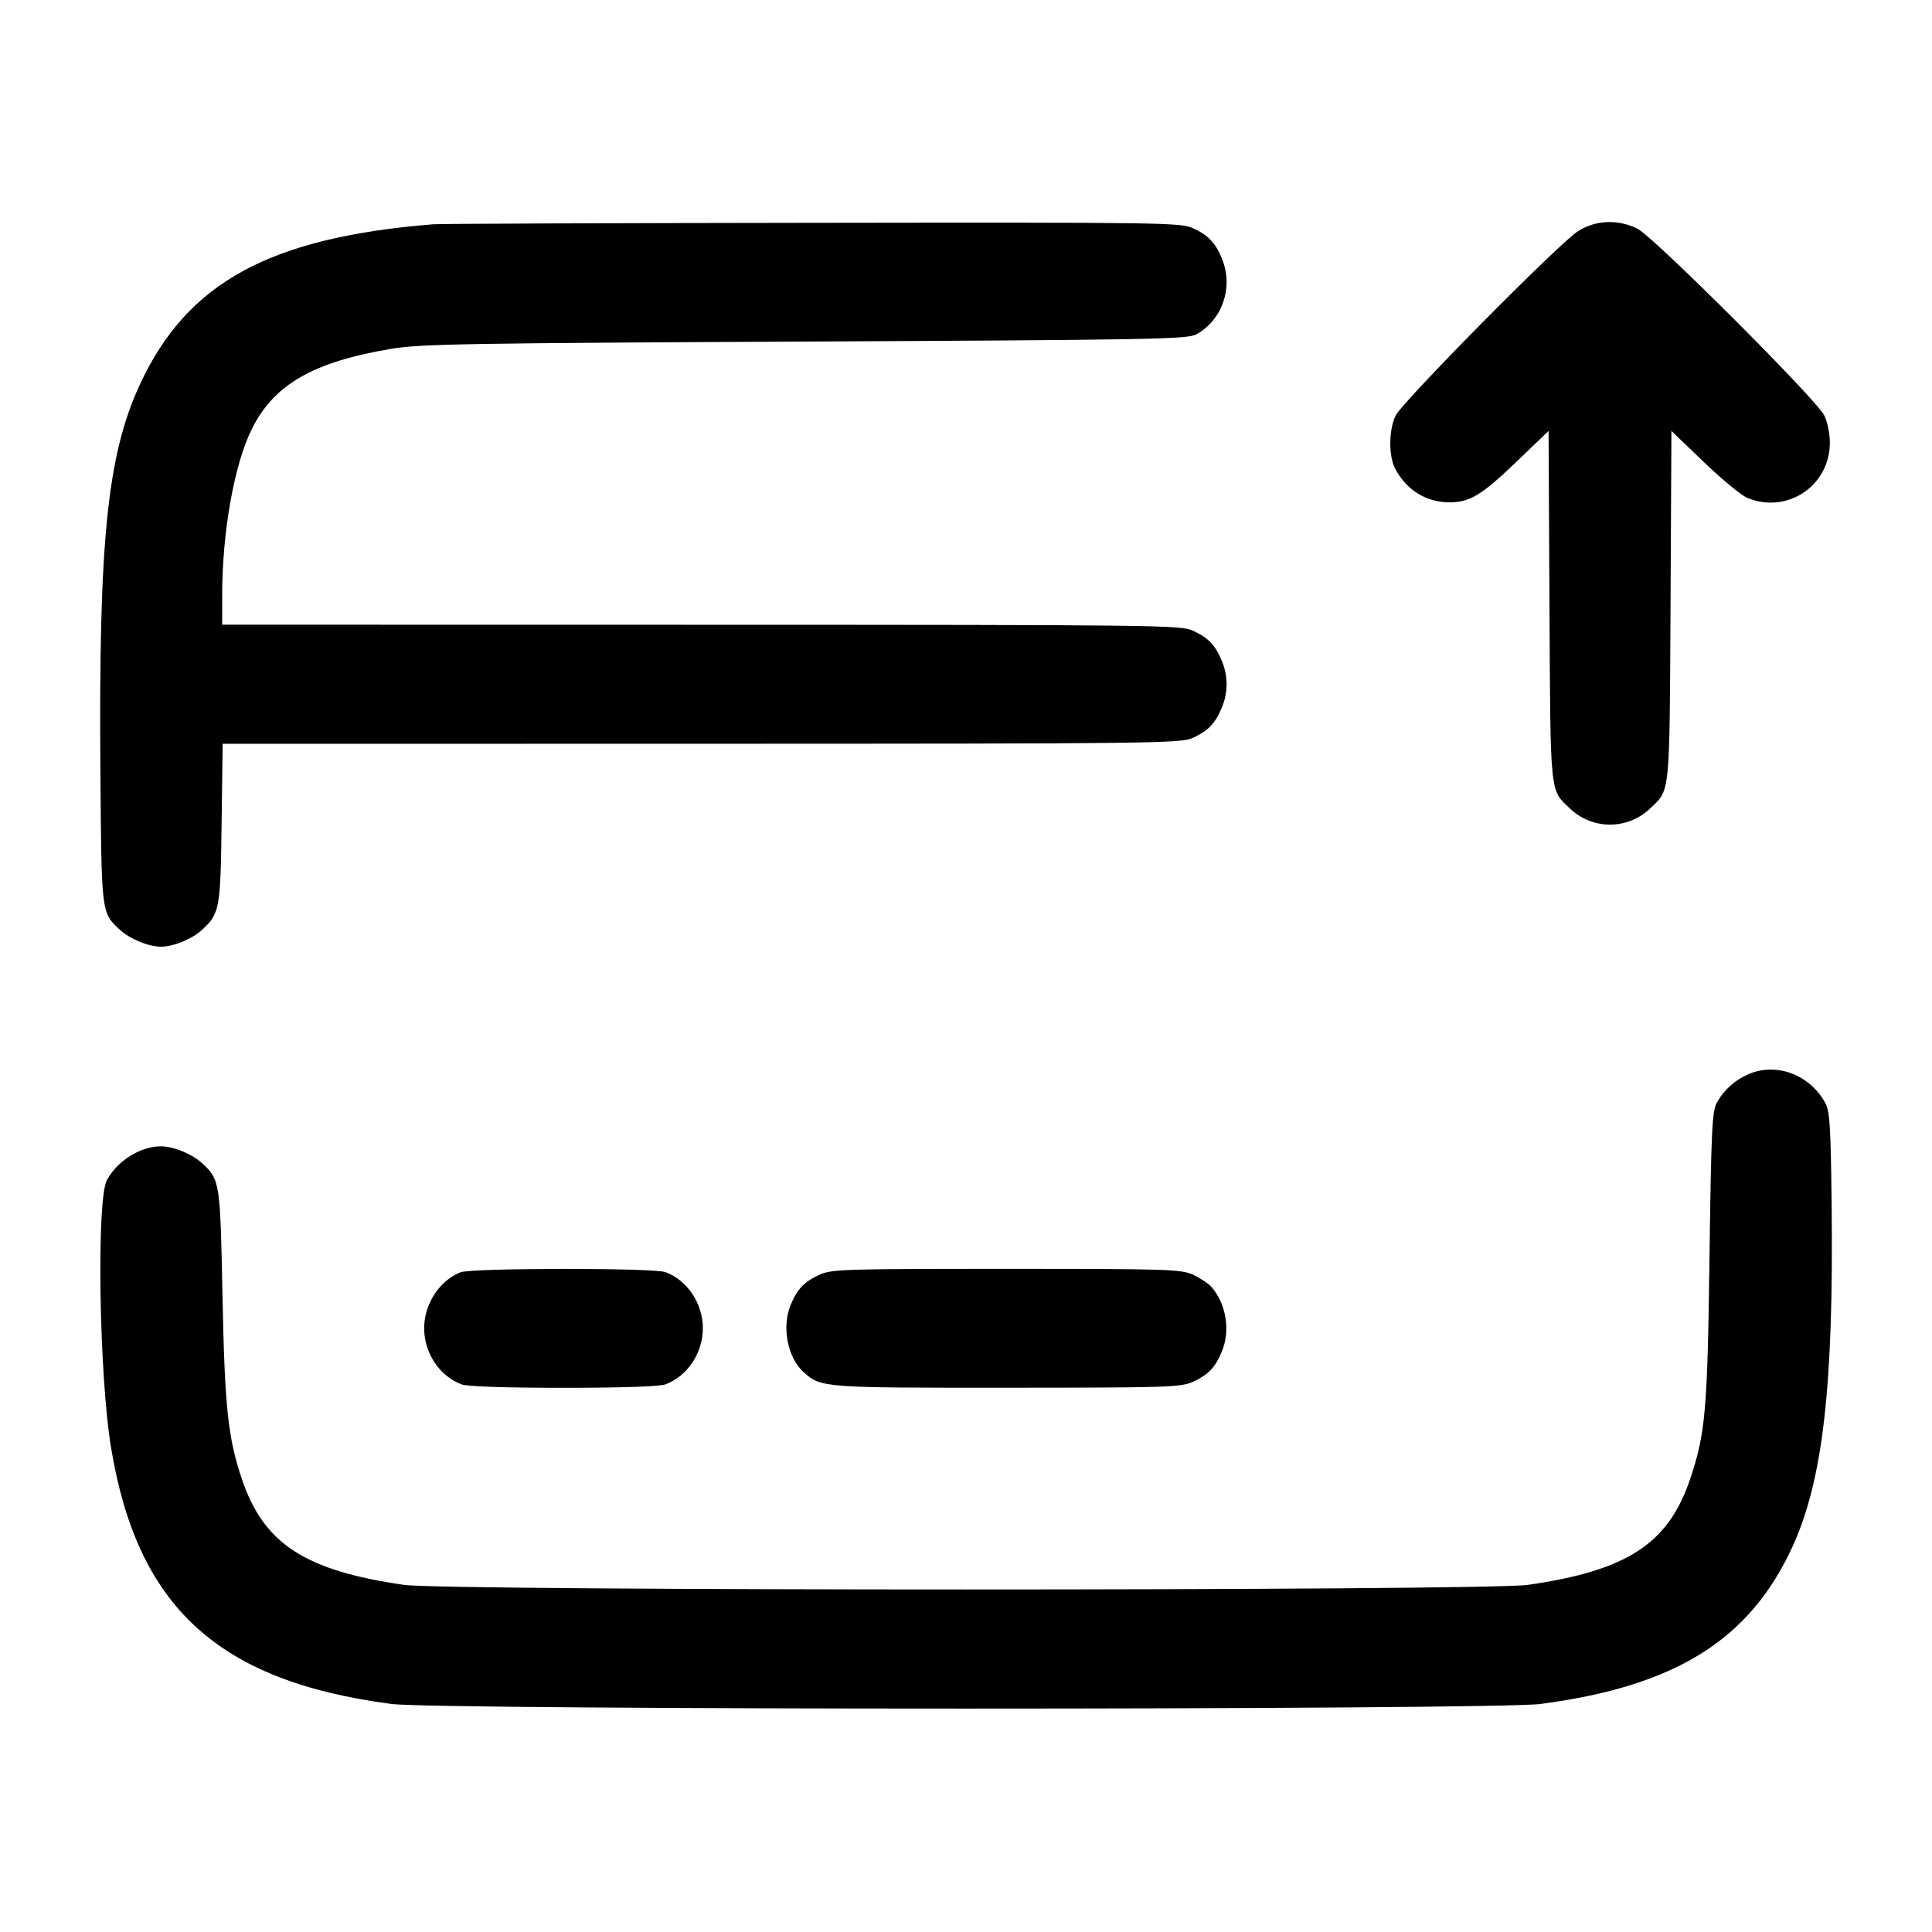 <svg width="24" height="24" viewBox="0 0 24 24" fill="none" xmlns="http://www.w3.org/2000/svg"><path d="M5.380 2.786 C 3.346 2.951,2.323 3.511,1.737 4.778 C 1.333 5.653,1.225 6.711,1.247 9.580 C 1.261 11.356,1.259 11.335,1.487 11.548 C 1.609 11.663,1.845 11.760,2.000 11.760 C 2.155 11.760,2.391 11.663,2.513 11.548 C 2.729 11.346,2.739 11.293,2.753 10.230 L 2.766 9.240 8.713 9.239 C 14.398 9.238,14.667 9.235,14.820 9.165 C 15.010 9.077,15.096 8.988,15.178 8.790 C 15.257 8.602,15.257 8.398,15.178 8.210 C 15.096 8.012,15.010 7.923,14.820 7.835 C 14.667 7.765,14.398 7.762,8.710 7.761 L 2.760 7.760 2.760 7.398 C 2.760 6.612,2.908 5.777,3.126 5.334 C 3.400 4.778,3.886 4.497,4.860 4.333 C 5.214 4.273,5.804 4.263,10.000 4.243 C 14.300 4.222,14.751 4.214,14.860 4.154 C 15.187 3.974,15.326 3.563,15.178 3.210 C 15.096 3.012,15.010 2.923,14.820 2.835 C 14.667 2.765,14.447 2.762,10.100 2.768 C 7.592 2.771,5.468 2.779,5.380 2.786 M19.598 2.875 C 19.361 3.028,17.430 4.982,17.339 5.159 C 17.252 5.331,17.247 5.661,17.331 5.821 C 17.469 6.086,17.716 6.240,18.004 6.240 C 18.259 6.240,18.404 6.152,18.833 5.741 L 19.237 5.353 19.248 7.527 C 19.261 9.912,19.250 9.805,19.506 10.047 C 19.783 10.309,20.217 10.309,20.494 10.047 C 20.750 9.805,20.739 9.912,20.752 7.527 L 20.763 5.353 21.167 5.741 C 21.389 5.954,21.631 6.154,21.704 6.184 C 22.198 6.391,22.731 6.036,22.731 5.500 C 22.731 5.386,22.701 5.238,22.661 5.159 C 22.555 4.952,20.536 2.935,20.338 2.839 C 20.092 2.720,19.817 2.733,19.598 2.875 M21.720 13.344 C 21.550 13.418,21.414 13.540,21.326 13.700 C 21.268 13.805,21.257 14.050,21.236 15.620 C 21.211 17.521,21.186 17.808,20.996 18.372 C 20.725 19.177,20.213 19.511,18.980 19.688 C 18.454 19.764,5.546 19.764,5.020 19.688 C 3.787 19.511,3.275 19.177,3.004 18.372 C 2.832 17.860,2.791 17.480,2.764 16.100 C 2.736 14.682,2.732 14.656,2.513 14.452 C 2.391 14.337,2.155 14.240,2.000 14.240 C 1.745 14.240,1.458 14.419,1.328 14.660 C 1.197 14.901,1.231 17.082,1.379 17.980 C 1.706 19.965,2.709 20.884,4.860 21.167 C 5.445 21.244,18.555 21.244,19.140 21.167 C 20.810 20.947,21.731 20.374,22.263 19.222 C 22.645 18.394,22.780 17.219,22.753 14.940 C 22.742 13.990,22.730 13.802,22.674 13.700 C 22.480 13.348,22.066 13.194,21.720 13.344 M5.720 15.805 C 5.458 15.909,5.269 16.200,5.269 16.500 C 5.269 16.807,5.460 17.095,5.733 17.197 C 5.803 17.224,6.281 17.240,7.000 17.240 C 7.719 17.240,8.197 17.224,8.267 17.197 C 8.540 17.095,8.731 16.807,8.731 16.500 C 8.731 16.193,8.540 15.905,8.267 15.803 C 8.122 15.748,5.859 15.750,5.720 15.805 M10.180 15.835 C 9.990 15.923,9.904 16.012,9.822 16.210 C 9.708 16.483,9.783 16.869,9.986 17.048 C 10.199 17.238,10.224 17.240,12.509 17.239 C 14.510 17.238,14.671 17.233,14.820 17.165 C 15.010 17.077,15.096 16.988,15.178 16.790 C 15.287 16.530,15.232 16.193,15.048 15.986 C 15.011 15.943,14.908 15.876,14.820 15.835 C 14.671 15.767,14.511 15.762,12.500 15.762 C 10.489 15.762,10.329 15.767,10.180 15.835 " stroke="none" fill-rule="evenodd" fill="black"></path></svg>